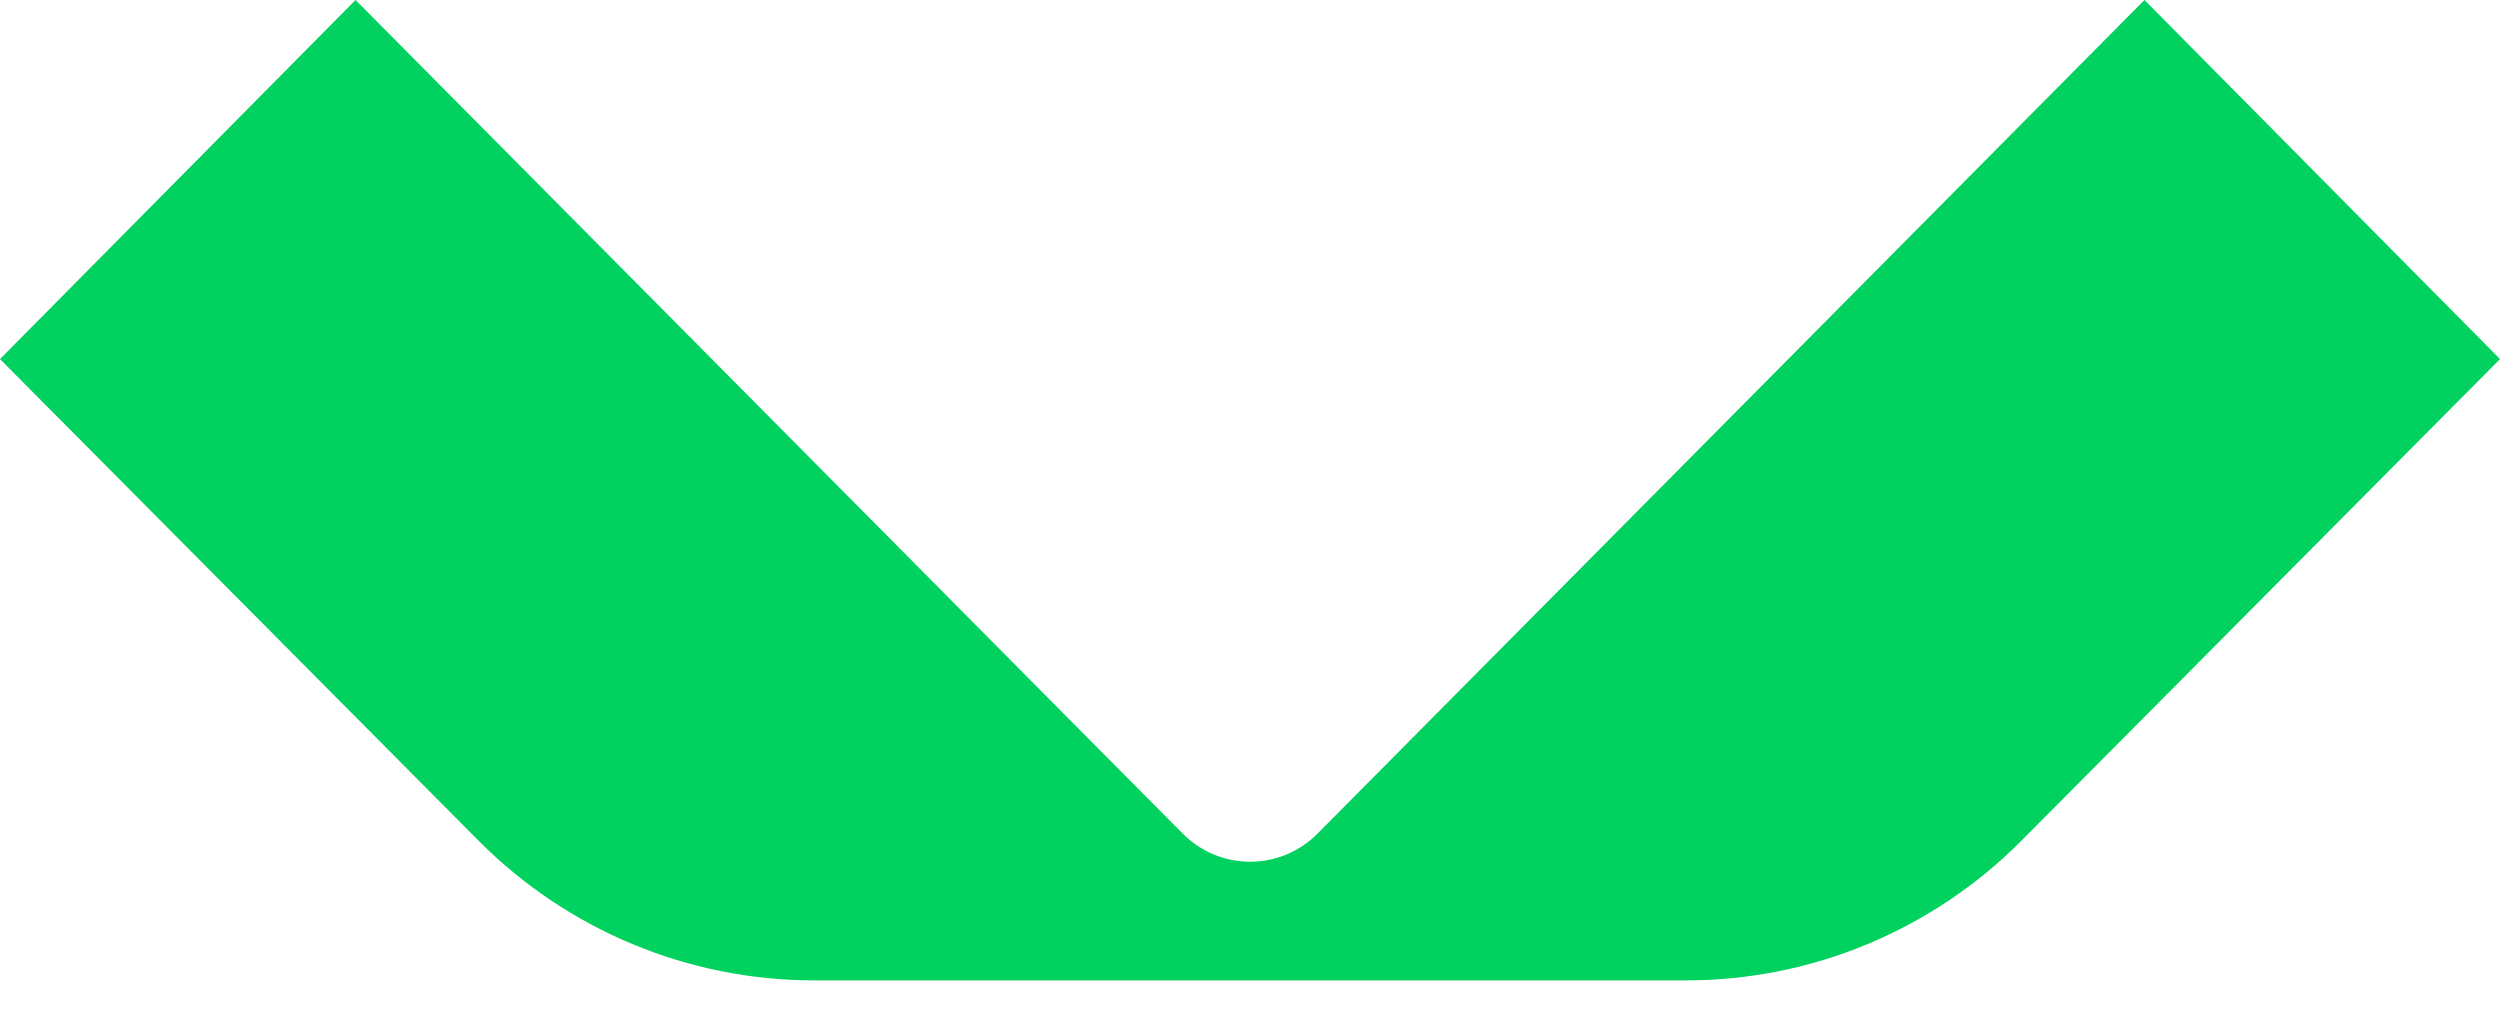 <svg width="46" height="19" viewBox="0 0 46 19" fill="none" xmlns="http://www.w3.org/2000/svg">
<path d="M24.245 15.336C23.558 16.029 22.446 16.029 21.759 15.336L6.542 0L0 6.607L8.803 15.466C10.441 17.114 12.66 18.039 14.973 18.039H31.028C33.34 18.039 35.559 17.114 37.197 15.466L46 6.607L39.458 0L24.245 15.336Z" fill="#00D15F"/>
</svg>
